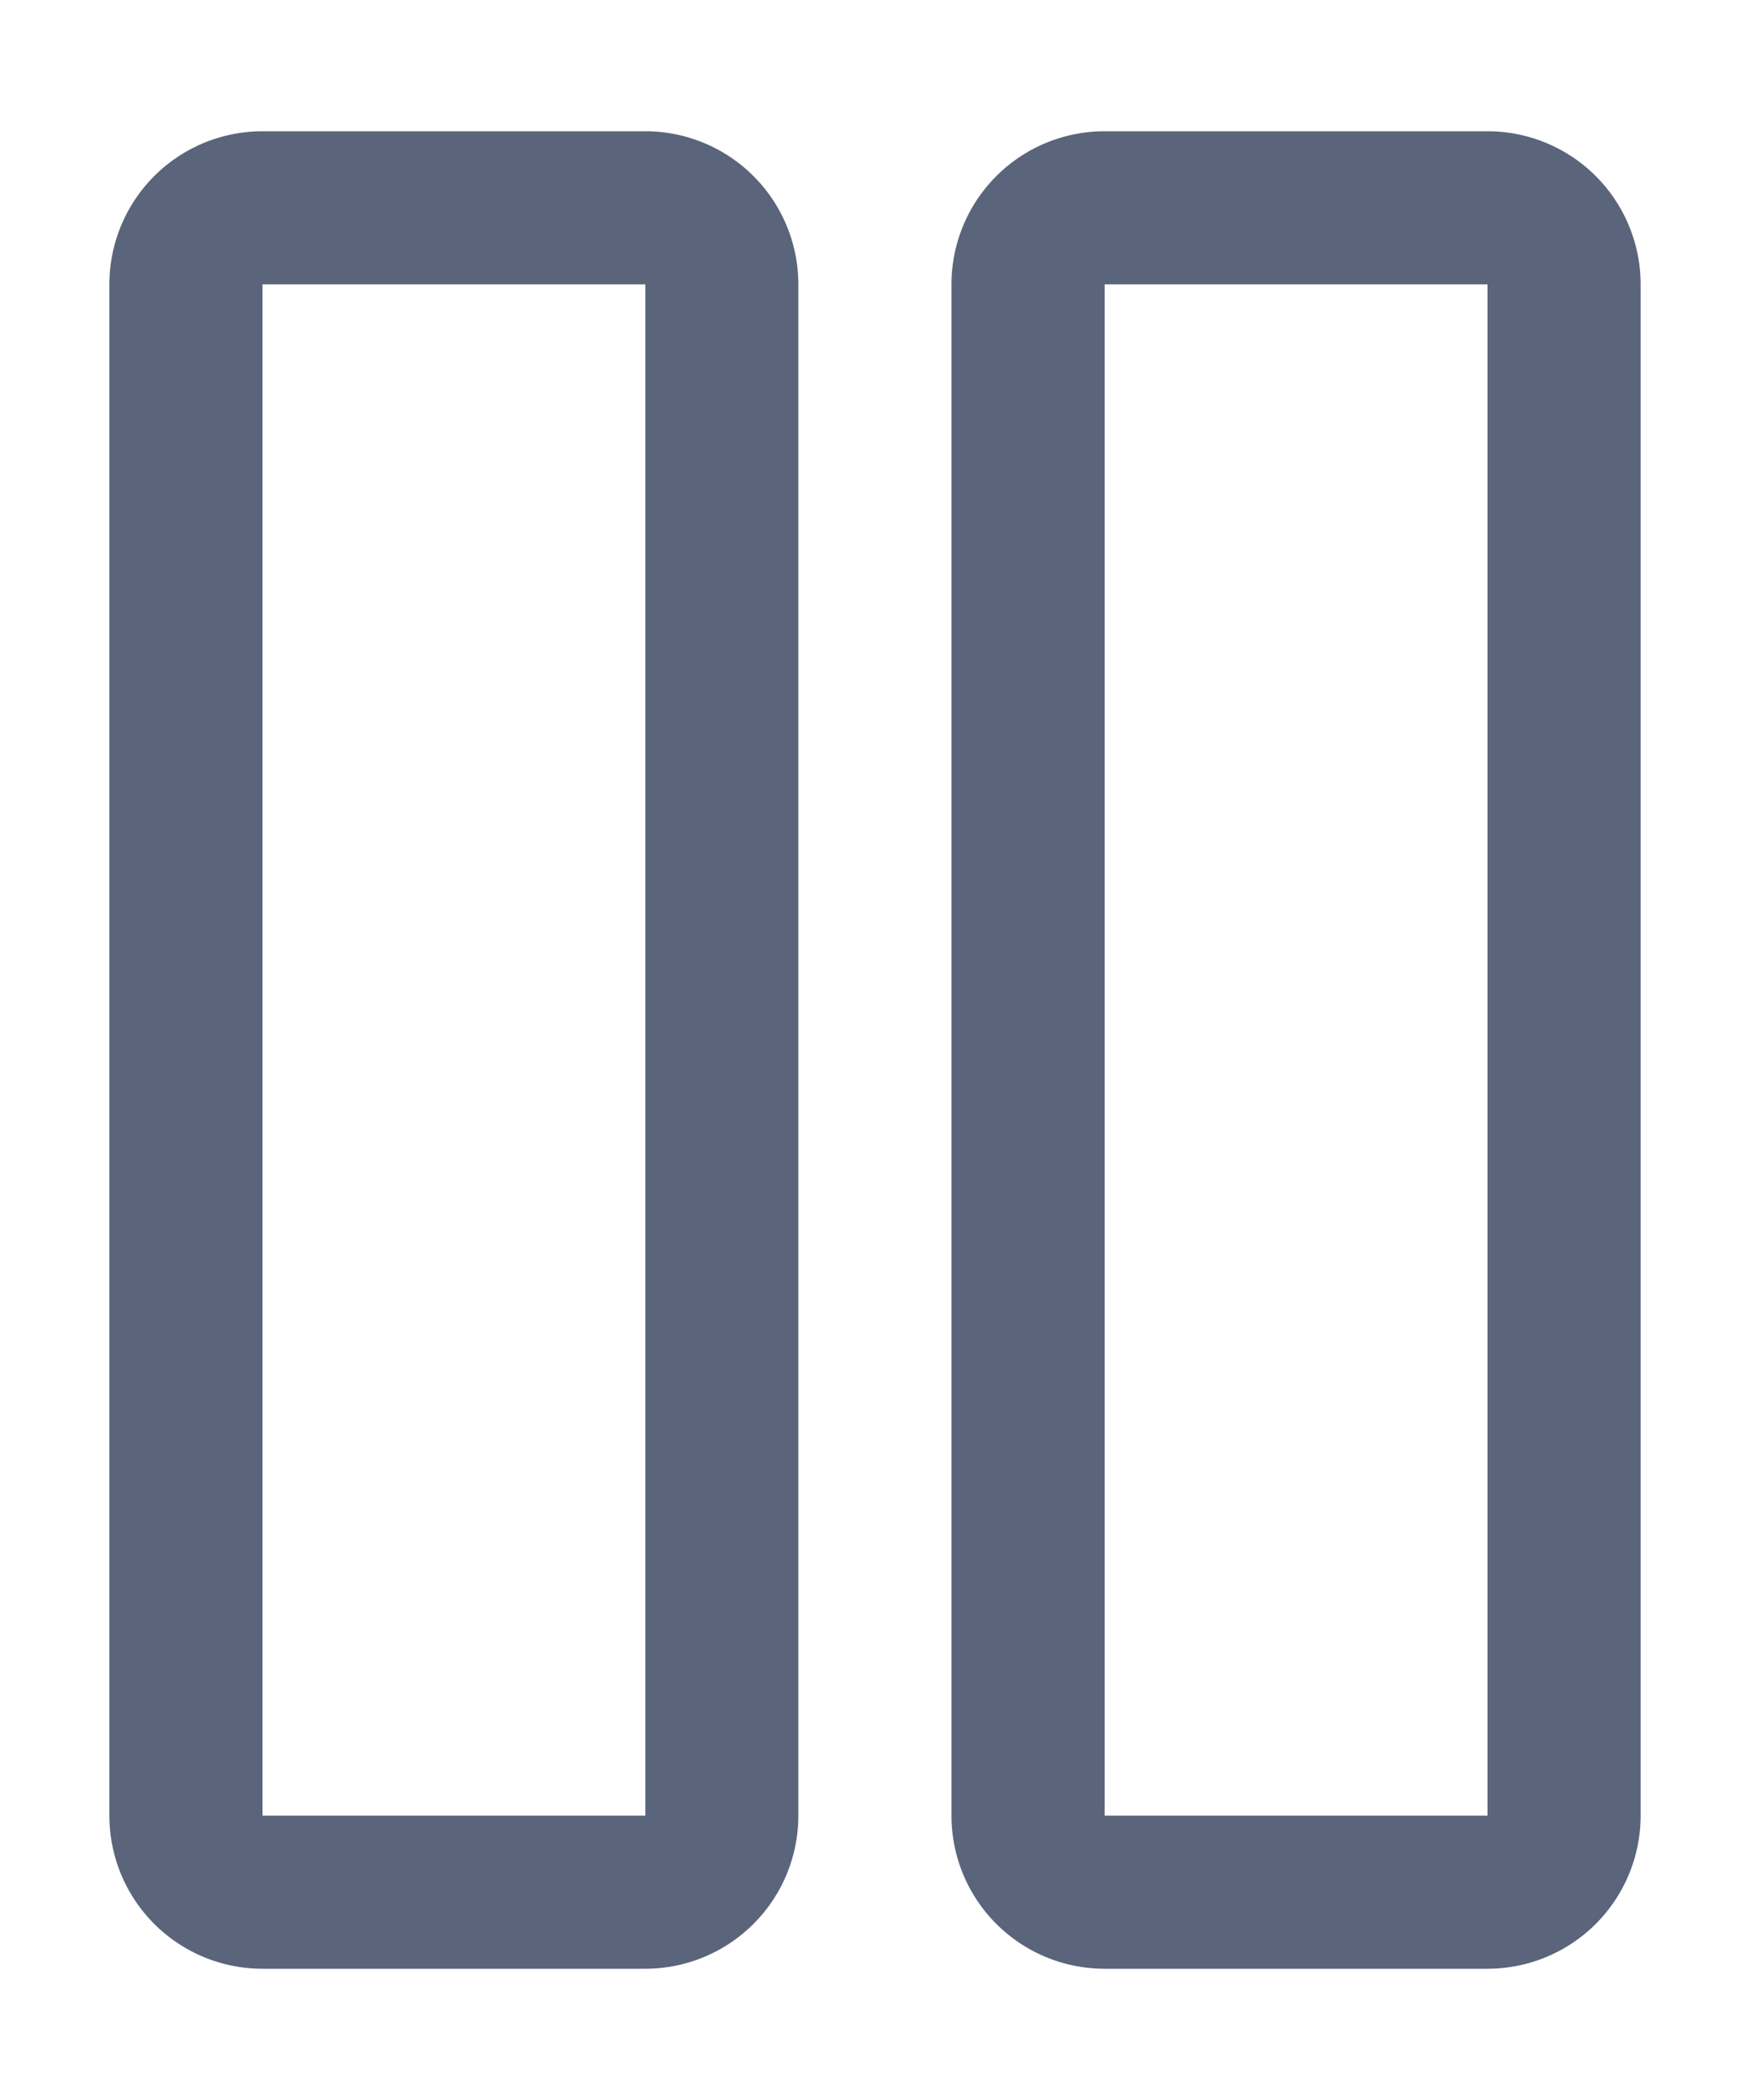 <svg xmlns="http://www.w3.org/2000/svg" width="10" height="12" fill="none" viewBox="0 0 10 12"><path fill="#5A657C" d="M3.688.75H1.5a.875.875 0 0 0-.875.875v8.75a.875.875 0 0 0 .875.875h2.188a.875.875 0 0 0 .874-.875v-8.75A.875.875 0 0 0 3.688.75Zm0 9.625H1.5v-8.75h2.188v8.75ZM8.5.75H6.312a.875.875 0 0 0-.875.875v8.75a.875.875 0 0 0 .875.875H8.5a.875.875 0 0 0 .875-.875v-8.75A.875.875 0 0 0 8.5.75Zm0 9.625H6.312v-8.75H8.5v8.75Z"/></svg>